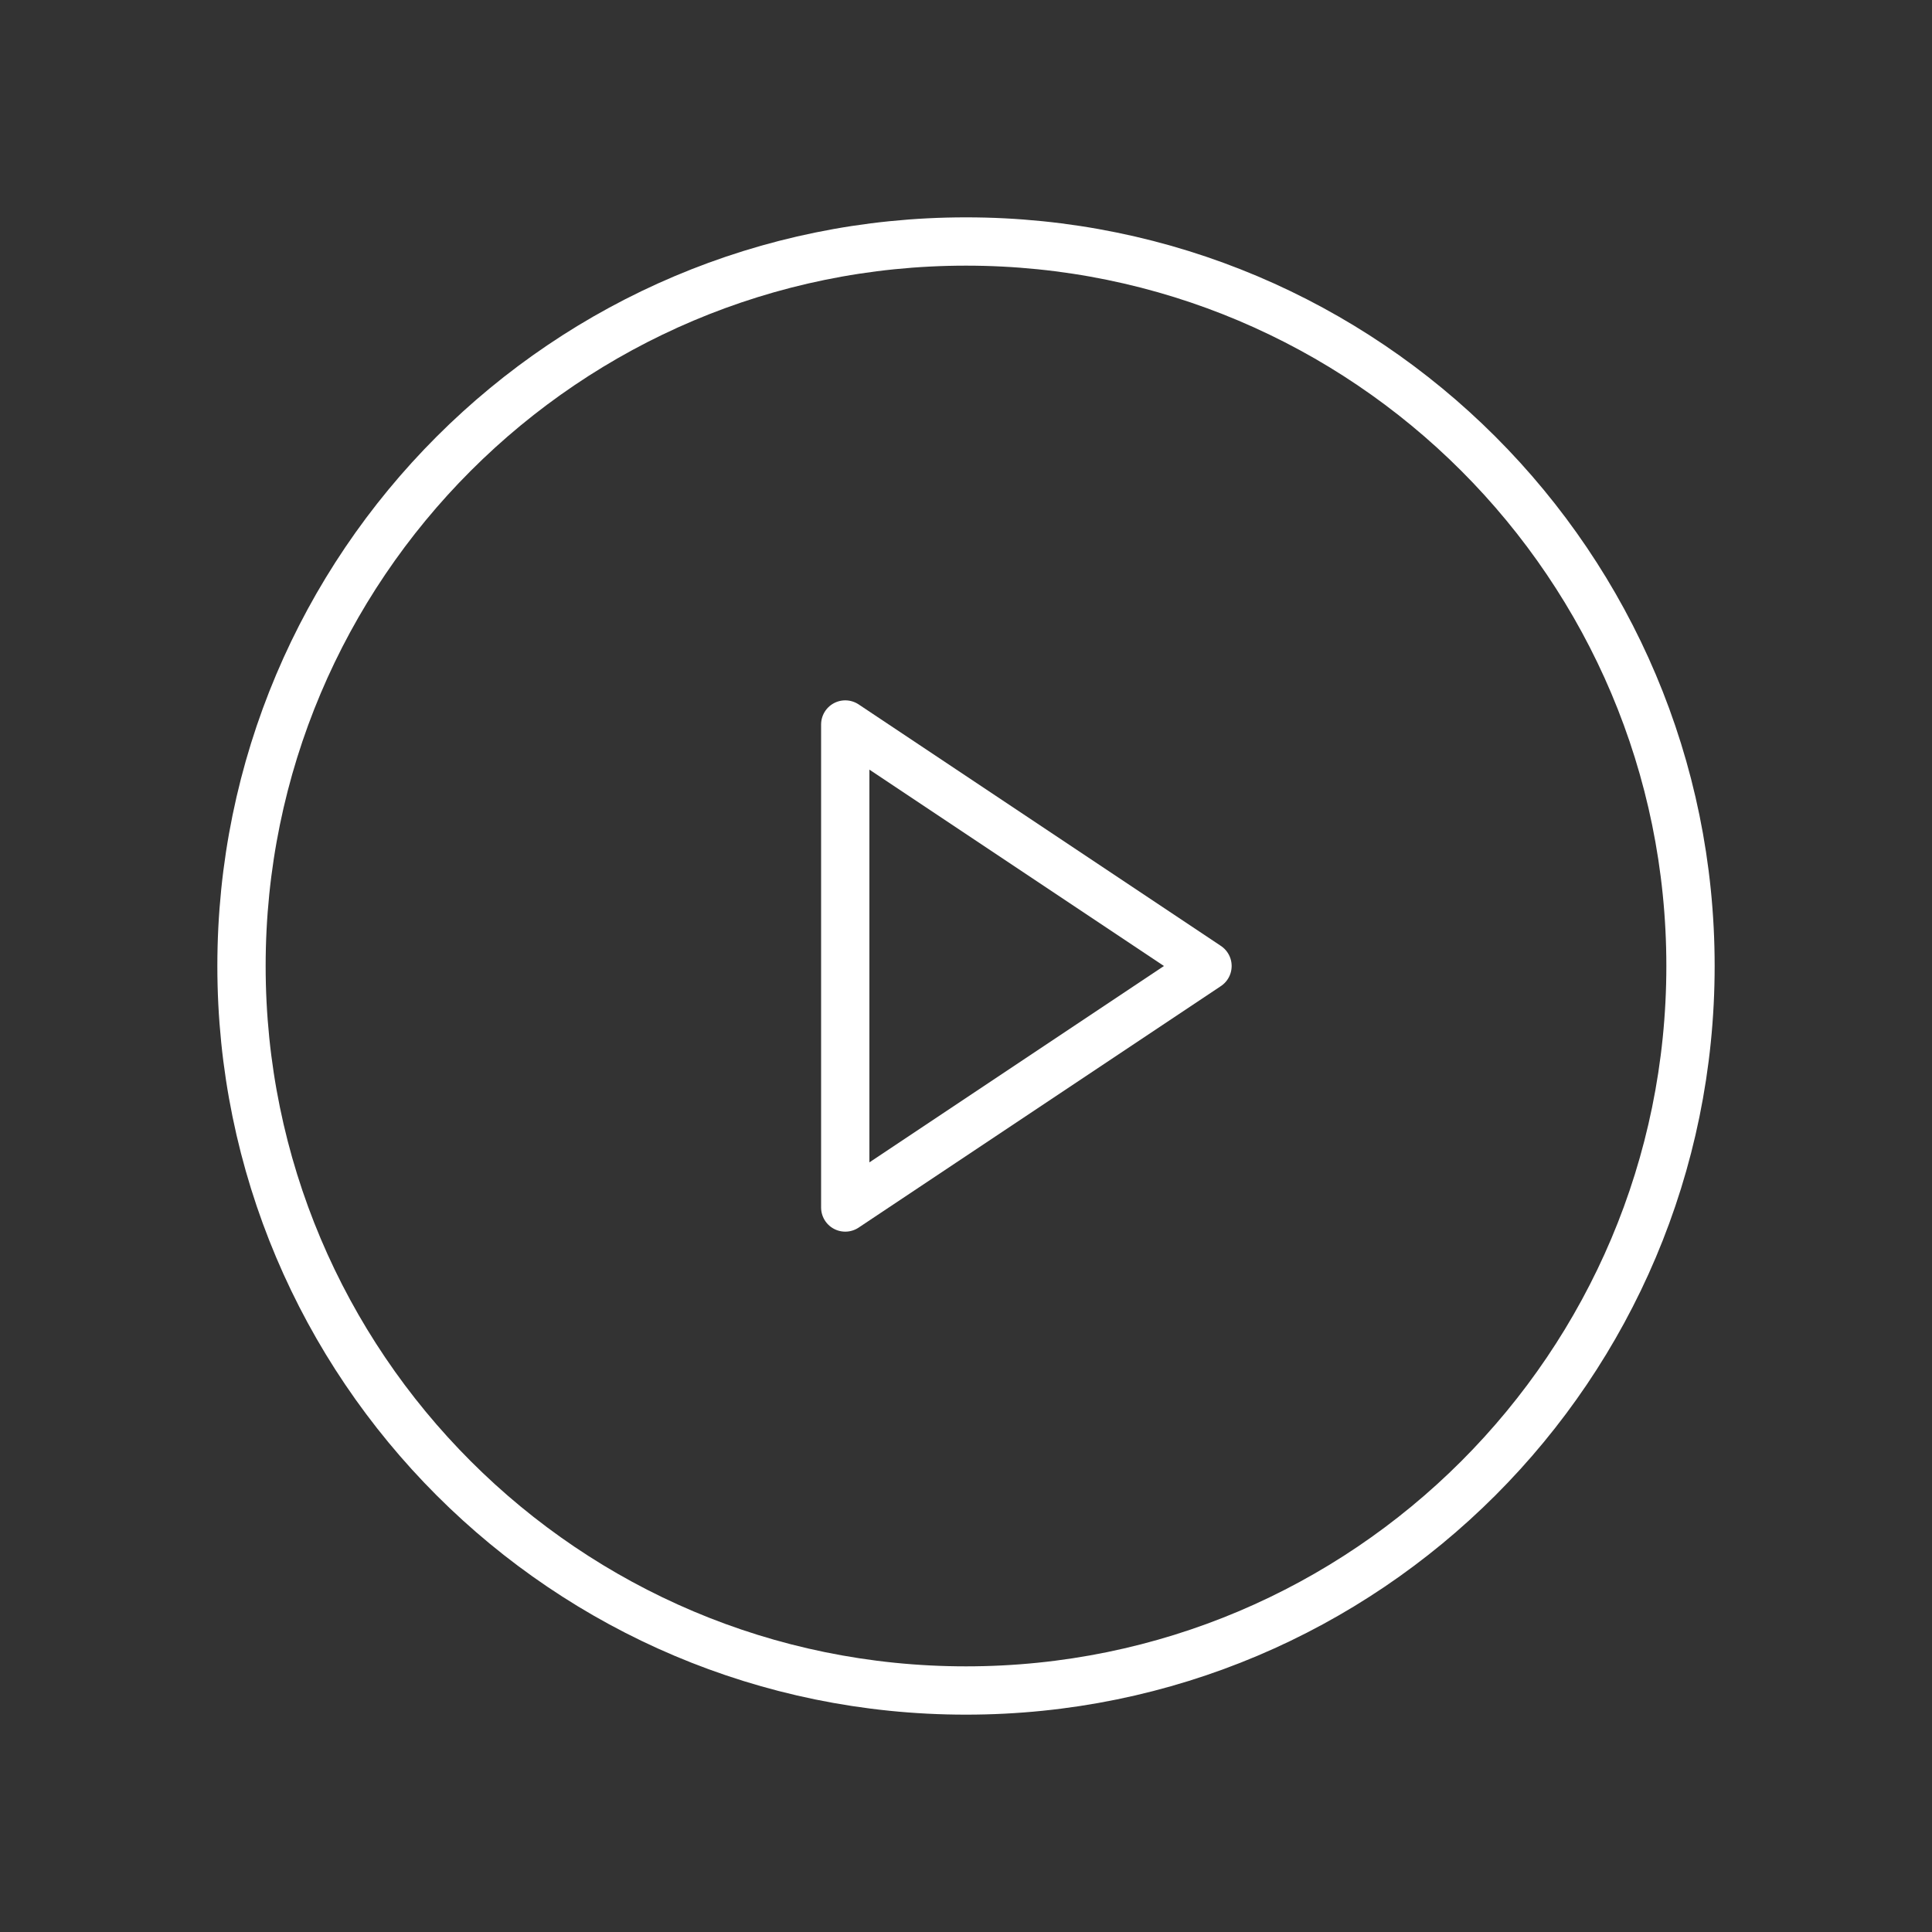 <svg width="80" height="80" fill="none" xmlns="http://www.w3.org/2000/svg"><rect width="100%" height="100%" fill="#333333" stroke="none"/><path d="M40 70c16.569 0 30-13.431 30-30 0-16.569-13.431-30-30-30-16.569 0-30 13.431-30 30 0 16.569 13.431 30 30 30z" stroke="#fff" stroke-width="2" stroke-miterlimit="10"/><path d="M50 40L35 30v20l15-10z" stroke="#fff" stroke-width="2" stroke-linecap="round" stroke-linejoin="round"/></svg>